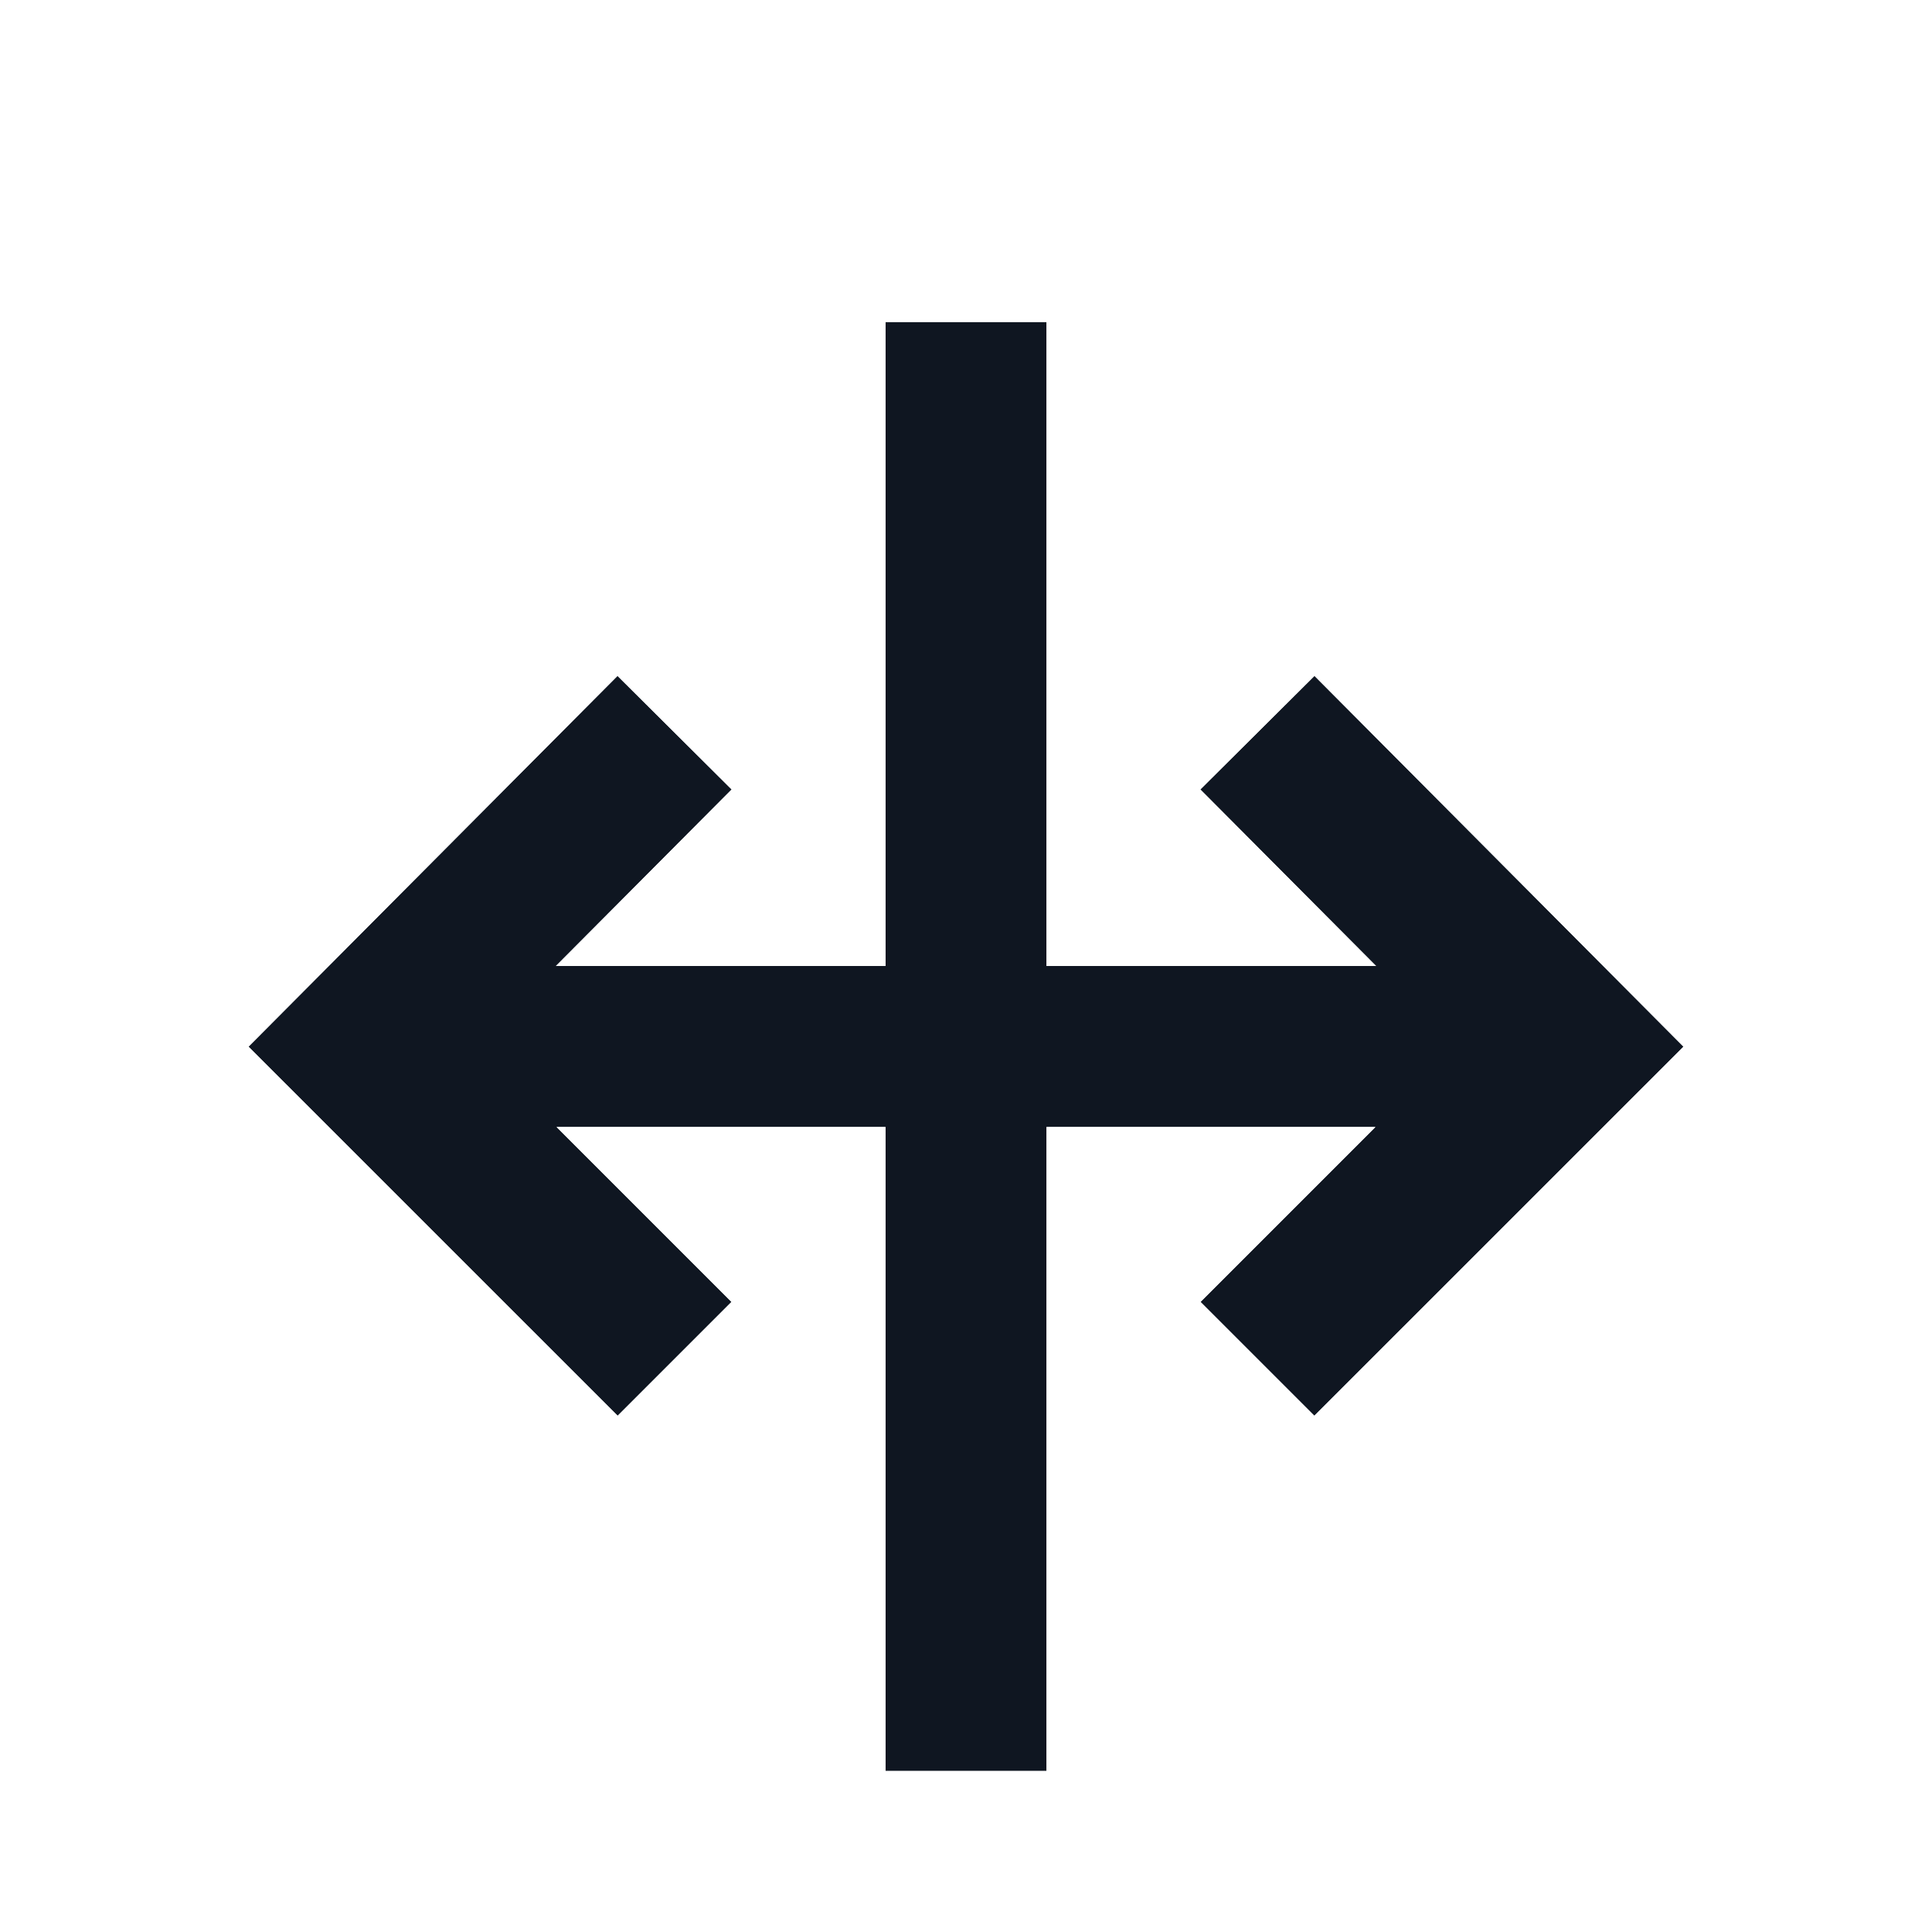 <svg width="24" height="24" viewBox="0 0 24 24" fill="none" xmlns="http://www.w3.org/2000/svg">
<g filter="url(#filter0_d_16977_13098)">
<path fill-rule="evenodd" clip-rule="evenodd" d="M11 13V21H13V13H17.086L14.913 15.173L16.327 16.587L20.913 12.002L16.329 7.396L14.911 8.807L17.094 11H13V3H11V11H6.906L9.089 8.807L7.671 7.396L3.087 12.002L7.673 16.587L9.087 15.173L6.914 13H11Z" fill="#0F1621"/>
<path fill-rule="evenodd" clip-rule="evenodd" d="M10 22V15.674L7.673 18.001L1.675 12.003L7.668 5.982L10 8.303V2H14V8.303L16.332 5.982L22.325 12.003L16.327 18.001L14 15.674V22H10ZM14 14.672L14.672 14H14V14.672ZM17.086 13L14.913 15.173L16.327 16.587L20.913 12.002L16.329 7.396L14.911 8.807L17.094 11H13V3H11V11H6.906L9.089 8.807L7.671 7.396L3.087 12.002L7.673 16.587L9.087 15.173L6.914 13H11V21H13V13H17.086ZM10 14H9.328L10 14.672V14ZM9.313 10H10V9.309L9.313 10ZM14 10H14.688L14 9.309V10Z" fill="white"/>
</g>
<defs>
<filter id="filter0_d_16977_13098" x="0.675" y="2" width="22.65" height="22" filterUnits="userSpaceOnUse" color-interpolation-filters="sRGB">
<feFlood flood-opacity="0" result="BackgroundImageFix"/>
<feColorMatrix in="SourceAlpha" type="matrix" values="0 0 0 0 0 0 0 0 0 0 0 0 0 0 0 0 0 0 127 0" result="hardAlpha"/>
<feOffset dy="1"/>
<feGaussianBlur stdDeviation="0.5"/>
<feComposite in2="hardAlpha" operator="out"/>
<feColorMatrix type="matrix" values="0 0 0 0 0 0 0 0 0 0 0 0 0 0 0 0 0 0 0.25 0"/>
<feBlend mode="normal" in2="BackgroundImageFix" result="effect1_dropShadow_16977_13098"/>
<feBlend mode="normal" in="SourceGraphic" in2="effect1_dropShadow_16977_13098" result="shape"/>
</filter>
</defs>
</svg>

